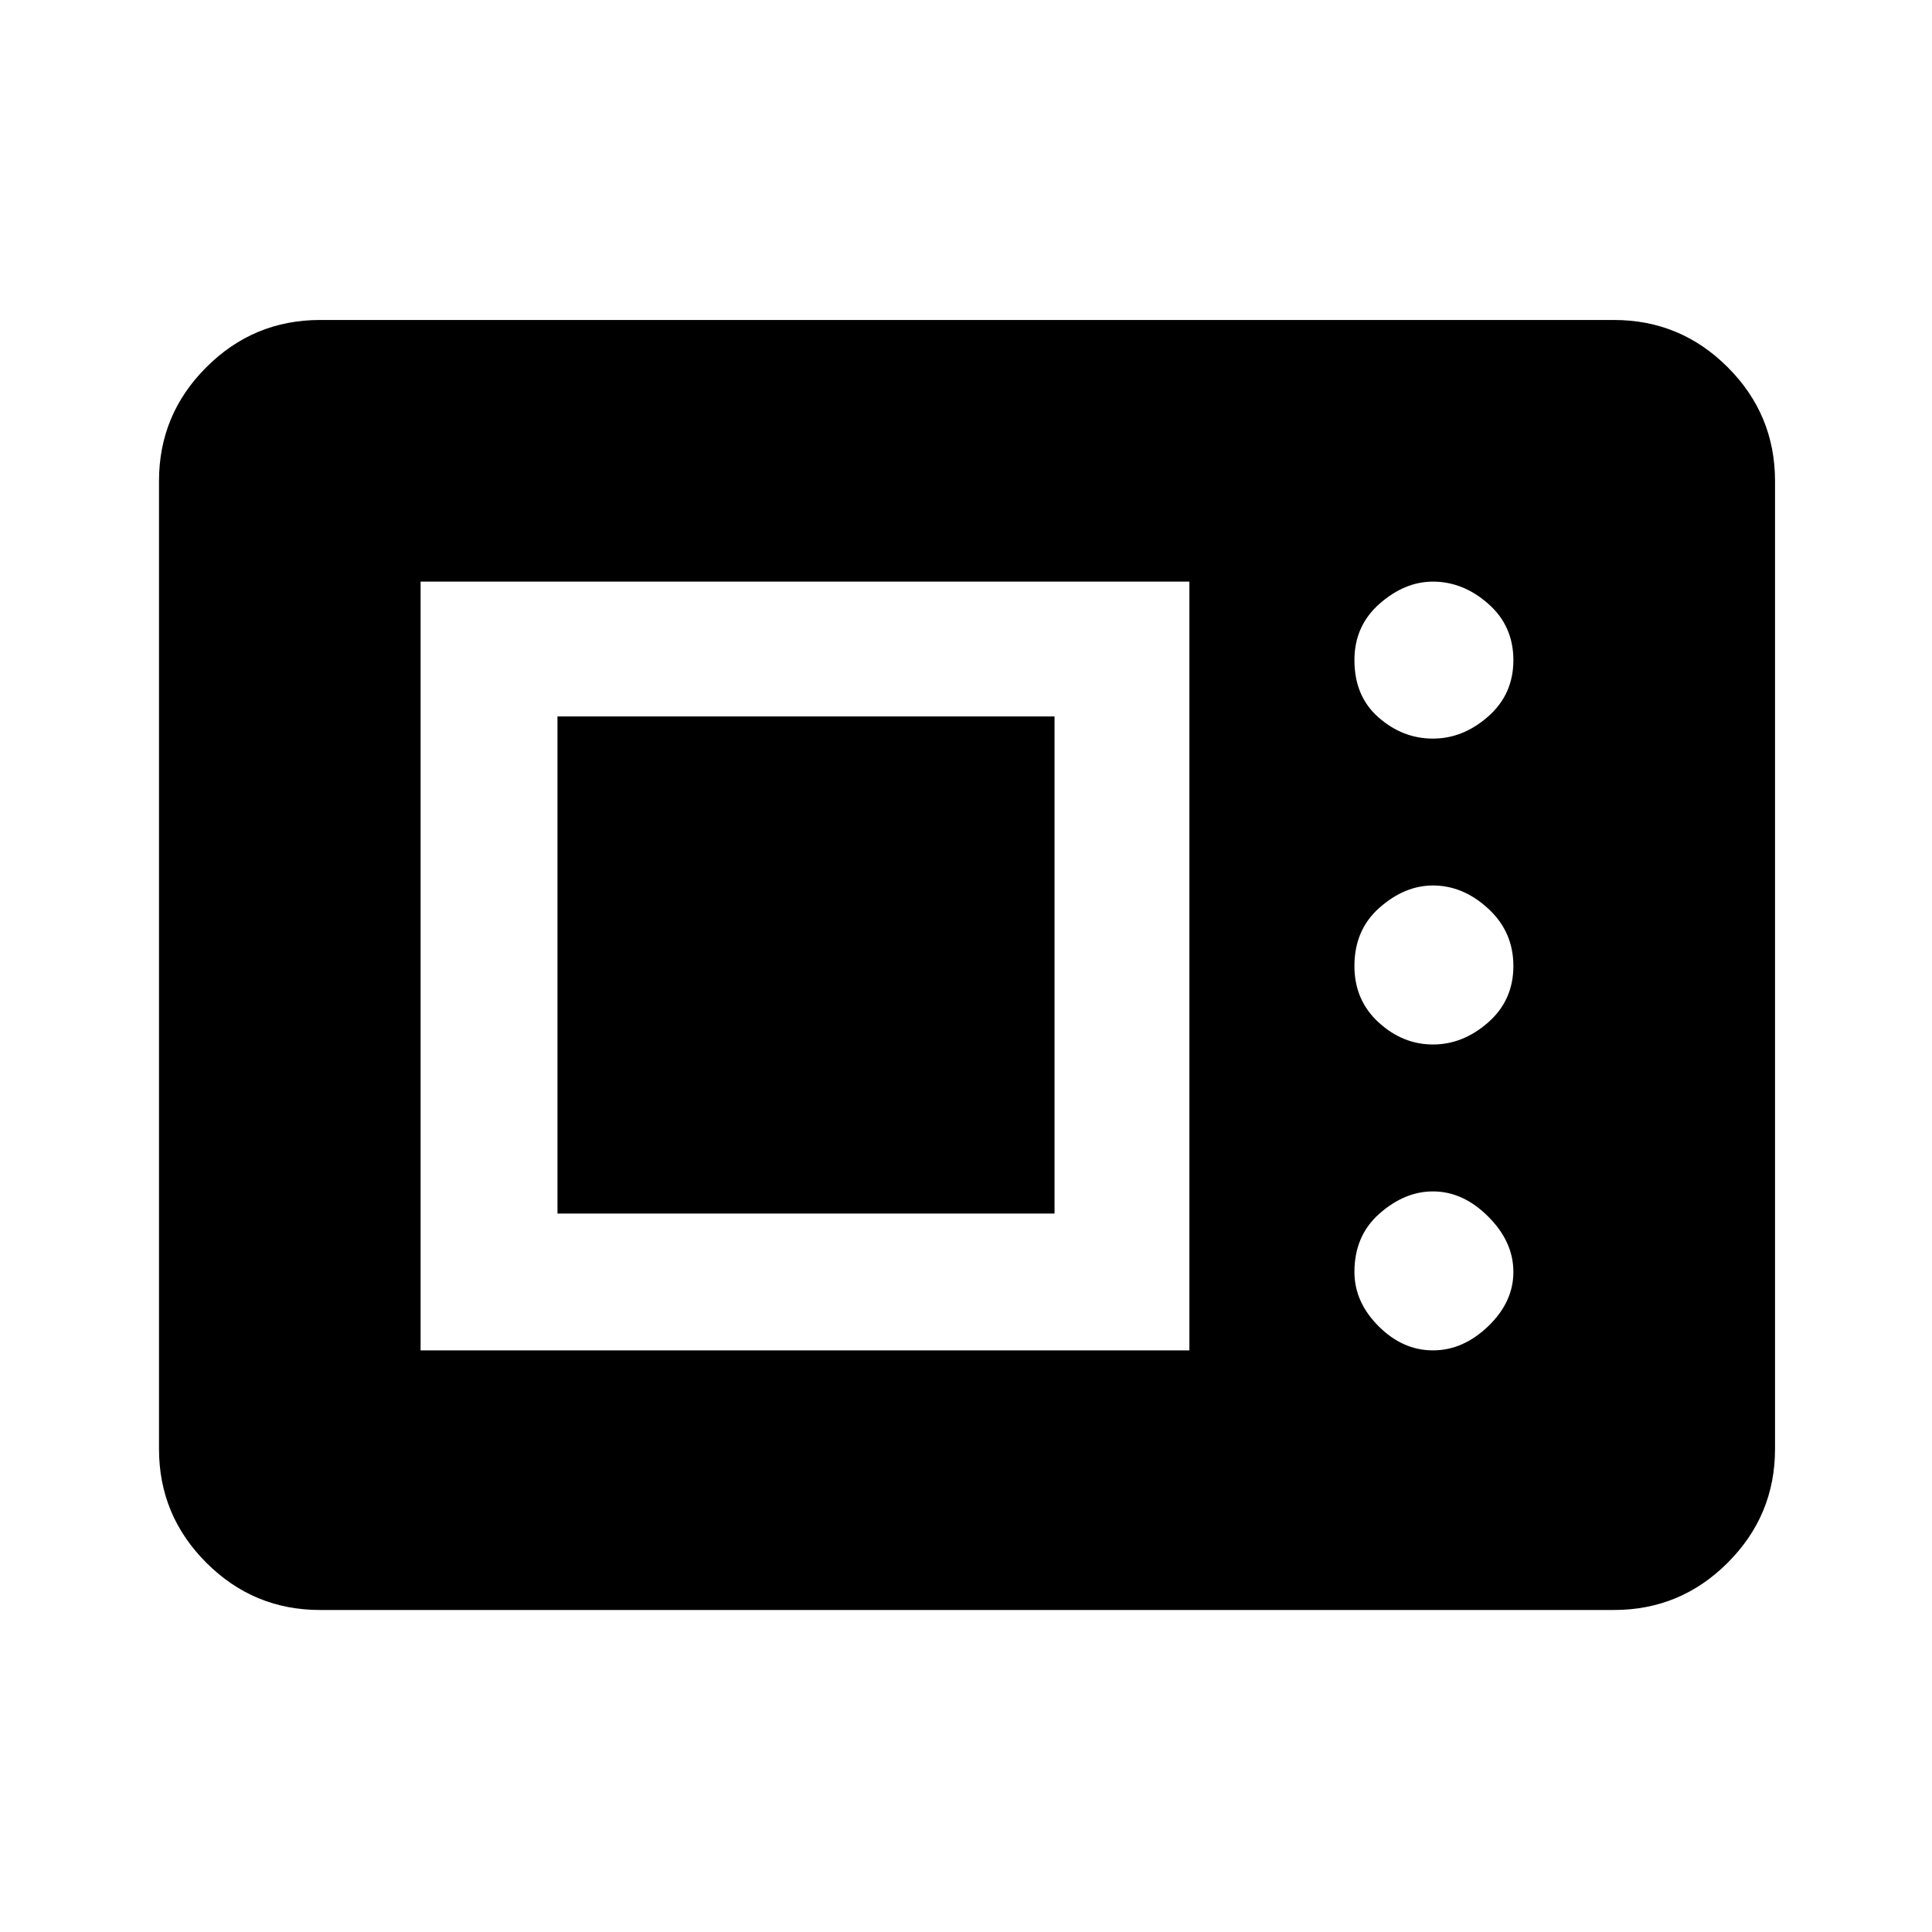 <svg xmlns="http://www.w3.org/2000/svg" height="40" width="40"><path d="M6.625 33.333q-1.375 0-2.354-.979-.979-.979-.979-2.354V9.958q0-1.375.979-2.354.979-.979 2.354-.979h26.792q1.375 0 2.354.979.979.979.979 2.354V30q0 1.375-.979 2.354-.979.979-2.354.979Zm2.083-5.375h15.917V12.042H8.708Zm20.959 0q.625 0 1.145-.5.521-.5.521-1.125t-.521-1.145q-.52-.521-1.145-.521-.584 0-1.105.458-.52.458-.52 1.208 0 .625.5 1.125t1.125.5Zm-18.125-2.833V14.833h10.291v10.292Zm18.125-3.5q.625 0 1.145-.458.521-.459.521-1.167t-.521-1.188q-.52-.479-1.145-.479-.584 0-1.105.459-.52.458-.52 1.208 0 .708.5 1.167.5.458 1.125.458Zm0-6.333q.625 0 1.145-.459.521-.458.521-1.166 0-.709-.521-1.167-.52-.458-1.145-.458-.584 0-1.105.458-.52.458-.52 1.167 0 .75.5 1.187.5.438 1.125.438Z"/></svg>